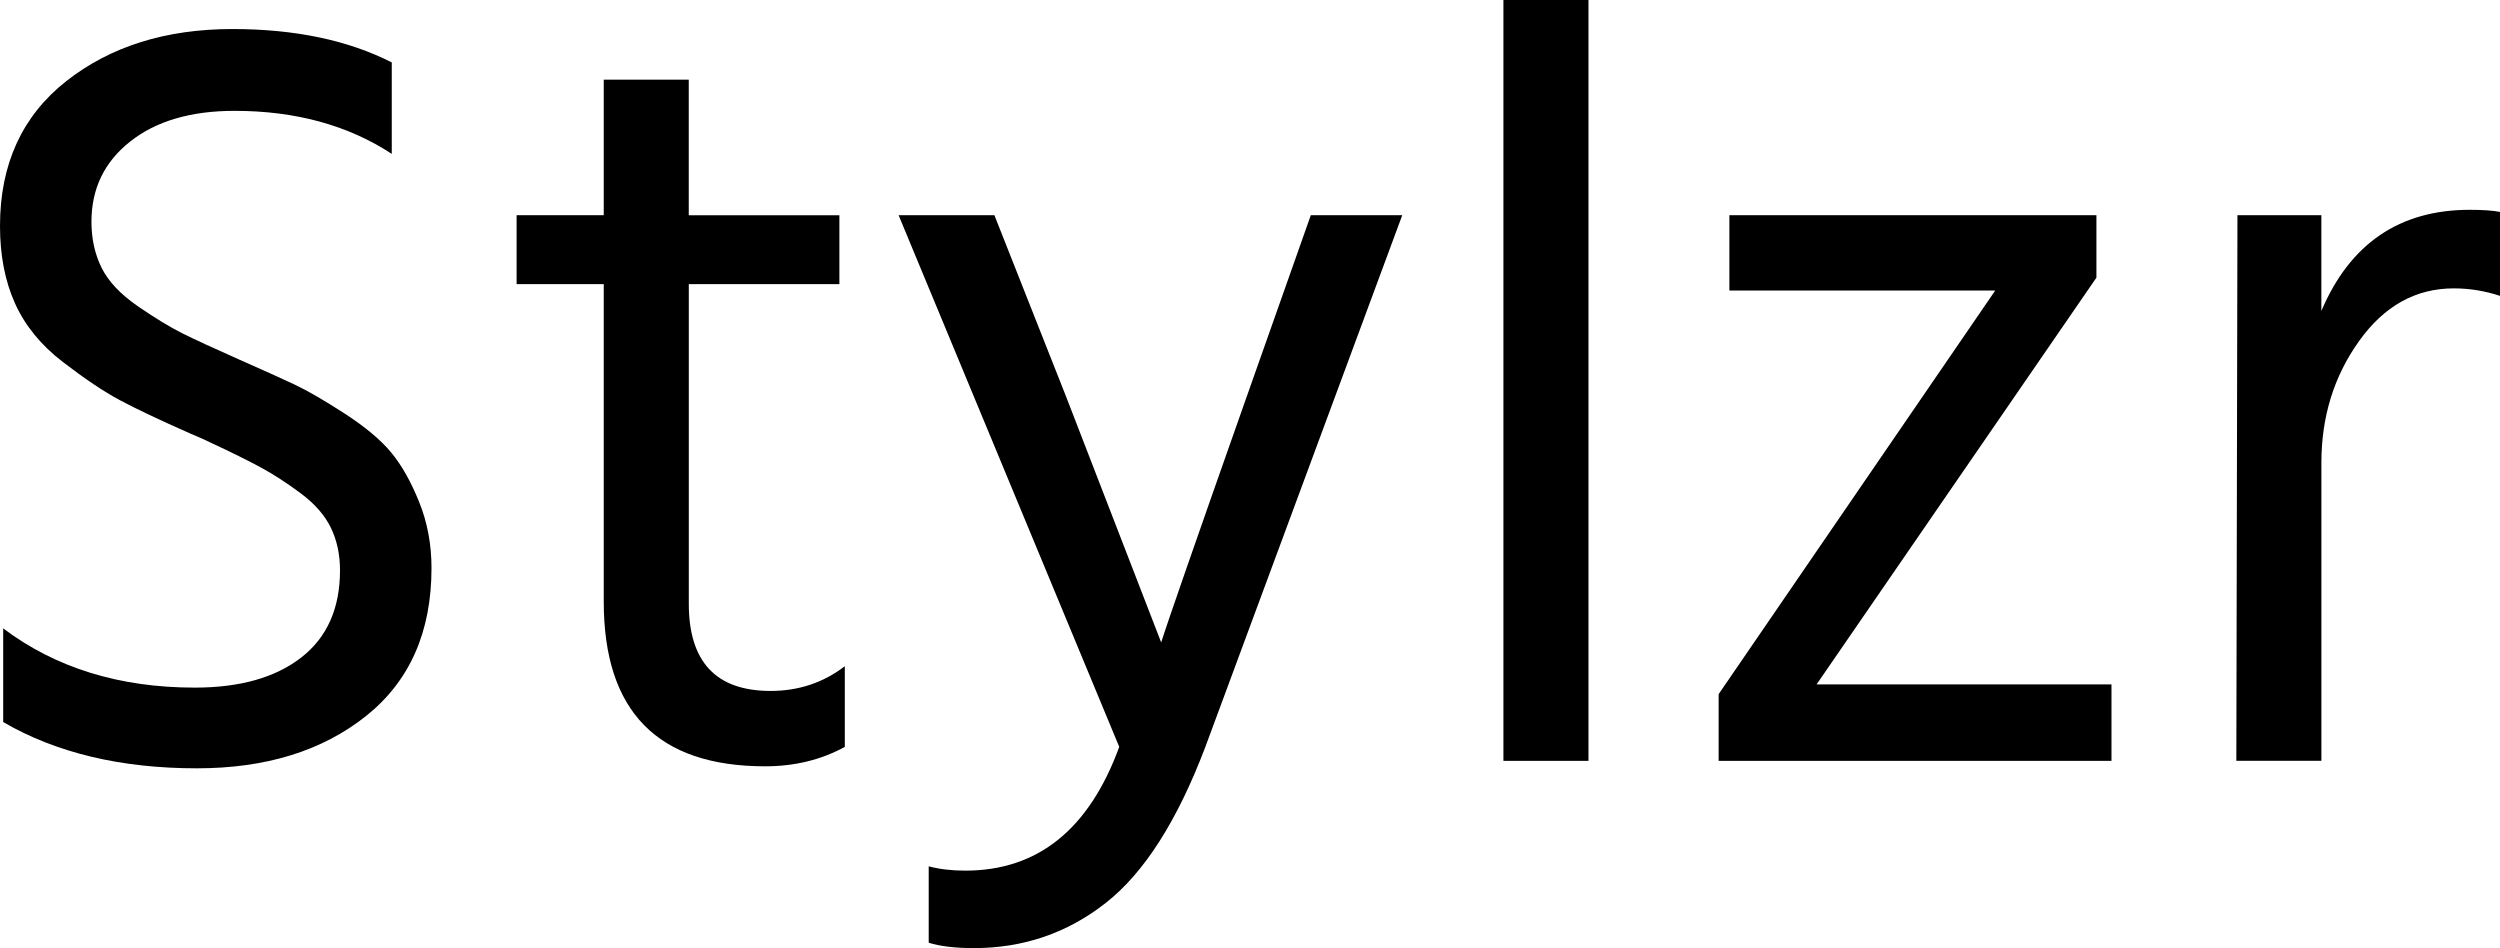 <?xml version="1.0" encoding="utf-8"?>
<!-- Generator: Adobe Illustrator 16.0.4, SVG Export Plug-In . SVG Version: 6.00 Build 0)  -->
<!DOCTYPE svg PUBLIC "-//W3C//DTD SVG 1.1//EN" "http://www.w3.org/Graphics/SVG/1.1/DTD/svg11.dtd">
<svg version="1.1" id="レイヤー_1" xmlns="http://www.w3.org/2000/svg" xmlns:xlink="http://www.w3.org/1999/xlink" x="0px"
	 y="0px" width="63.284px" height="24px" viewBox="0 0 63.284 24" enable-background="new 0 0 63.284 24" xml:space="preserve">
<g>
	<path d="M9.917,1.58v2.315C8.809,3.169,7.482,2.806,5.939,2.806c-1.108,0-1.988,0.259-2.643,0.776s-0.981,1.194-0.981,2.03
		c0,0.436,0.087,0.826,0.259,1.171C2.747,7.128,3.052,7.451,3.487,7.75c0.436,0.3,0.809,0.527,1.116,0.681
		c0.31,0.155,0.79,0.377,1.444,0.667c0.617,0.272,1.09,0.486,1.417,0.64s0.749,0.4,1.267,0.735c0.518,0.336,0.908,0.664,1.171,0.981
		c0.264,0.318,0.5,0.736,0.708,1.253c0.21,0.518,0.313,1.076,0.313,1.675c0,1.617-0.554,2.865-1.661,3.746
		c-1.108,0.881-2.534,1.321-4.277,1.321c-1.925,0-3.56-0.39-4.904-1.171v-2.371c1.327,0.999,2.943,1.499,4.849,1.499
		c1.144,0,2.043-0.254,2.697-0.763c0.653-0.508,0.98-1.244,0.98-2.207c0-0.399-0.077-0.758-0.231-1.076
		c-0.154-0.317-0.409-0.608-0.763-0.872c-0.354-0.264-0.69-0.481-1.008-0.654c-0.318-0.172-0.749-0.386-1.295-0.64
		c-0.108-0.054-0.271-0.127-0.489-0.218c-0.782-0.345-1.376-0.627-1.785-0.845c-0.408-0.218-0.89-0.541-1.443-0.967
		C1.04,8.741,0.635,8.245,0.381,7.682C0.127,7.119,0,6.465,0,5.72c0-1.561,0.559-2.783,1.675-3.664
		c1.117-0.88,2.521-1.321,4.209-1.321C7.465,0.735,8.809,1.017,9.917,1.58z"/>
	<path d="M17.436,7.192v8.091c0,1.471,0.689,2.207,2.07,2.207c0.709,0,1.335-0.208,1.879-0.626v2.043
		c-0.599,0.327-1.271,0.491-2.015,0.491c-2.725,0-4.087-1.39-4.087-4.168V7.192h-2.206V5.448h2.206V2.016h2.152v3.433h3.813v1.744
		H17.436z"/>
	<path d="M28.332,18.906L22.747,5.448h2.425l1.798,4.549l2.424,6.266c0.146-0.472,0.873-2.561,2.18-6.266l1.607-4.549h2.315
		l-4.984,13.458c-0.709,1.871-1.549,3.188-2.521,3.95C27.02,23.619,25.906,24,24.654,24c-0.473,0-0.854-0.045-1.145-0.136V21.93
		c0.271,0.072,0.581,0.109,0.926,0.109C26.271,22.039,27.569,20.994,28.332,18.906z"/>
	<path d="M38.057,19.26V0h2.153v19.26H38.057z"/>
	<path d="M53.068,5.448v1.58l-7.084,10.297h7.465v1.935h-9.944v-1.689l7.001-10.216h-6.729V5.448H53.068z"/>
	<path d="M58.762,5.448v2.424c0.726-1.707,1.979-2.561,3.759-2.561c0.327,0,0.582,0.018,0.764,0.054v2.125
		c-0.382-0.127-0.772-0.19-1.172-0.19c-0.963,0-1.763,0.445-2.397,1.335c-0.637,0.89-0.953,1.916-0.953,3.078v7.546h-2.153
		l0.028-13.812H58.762z"/>
</g>
</svg>
